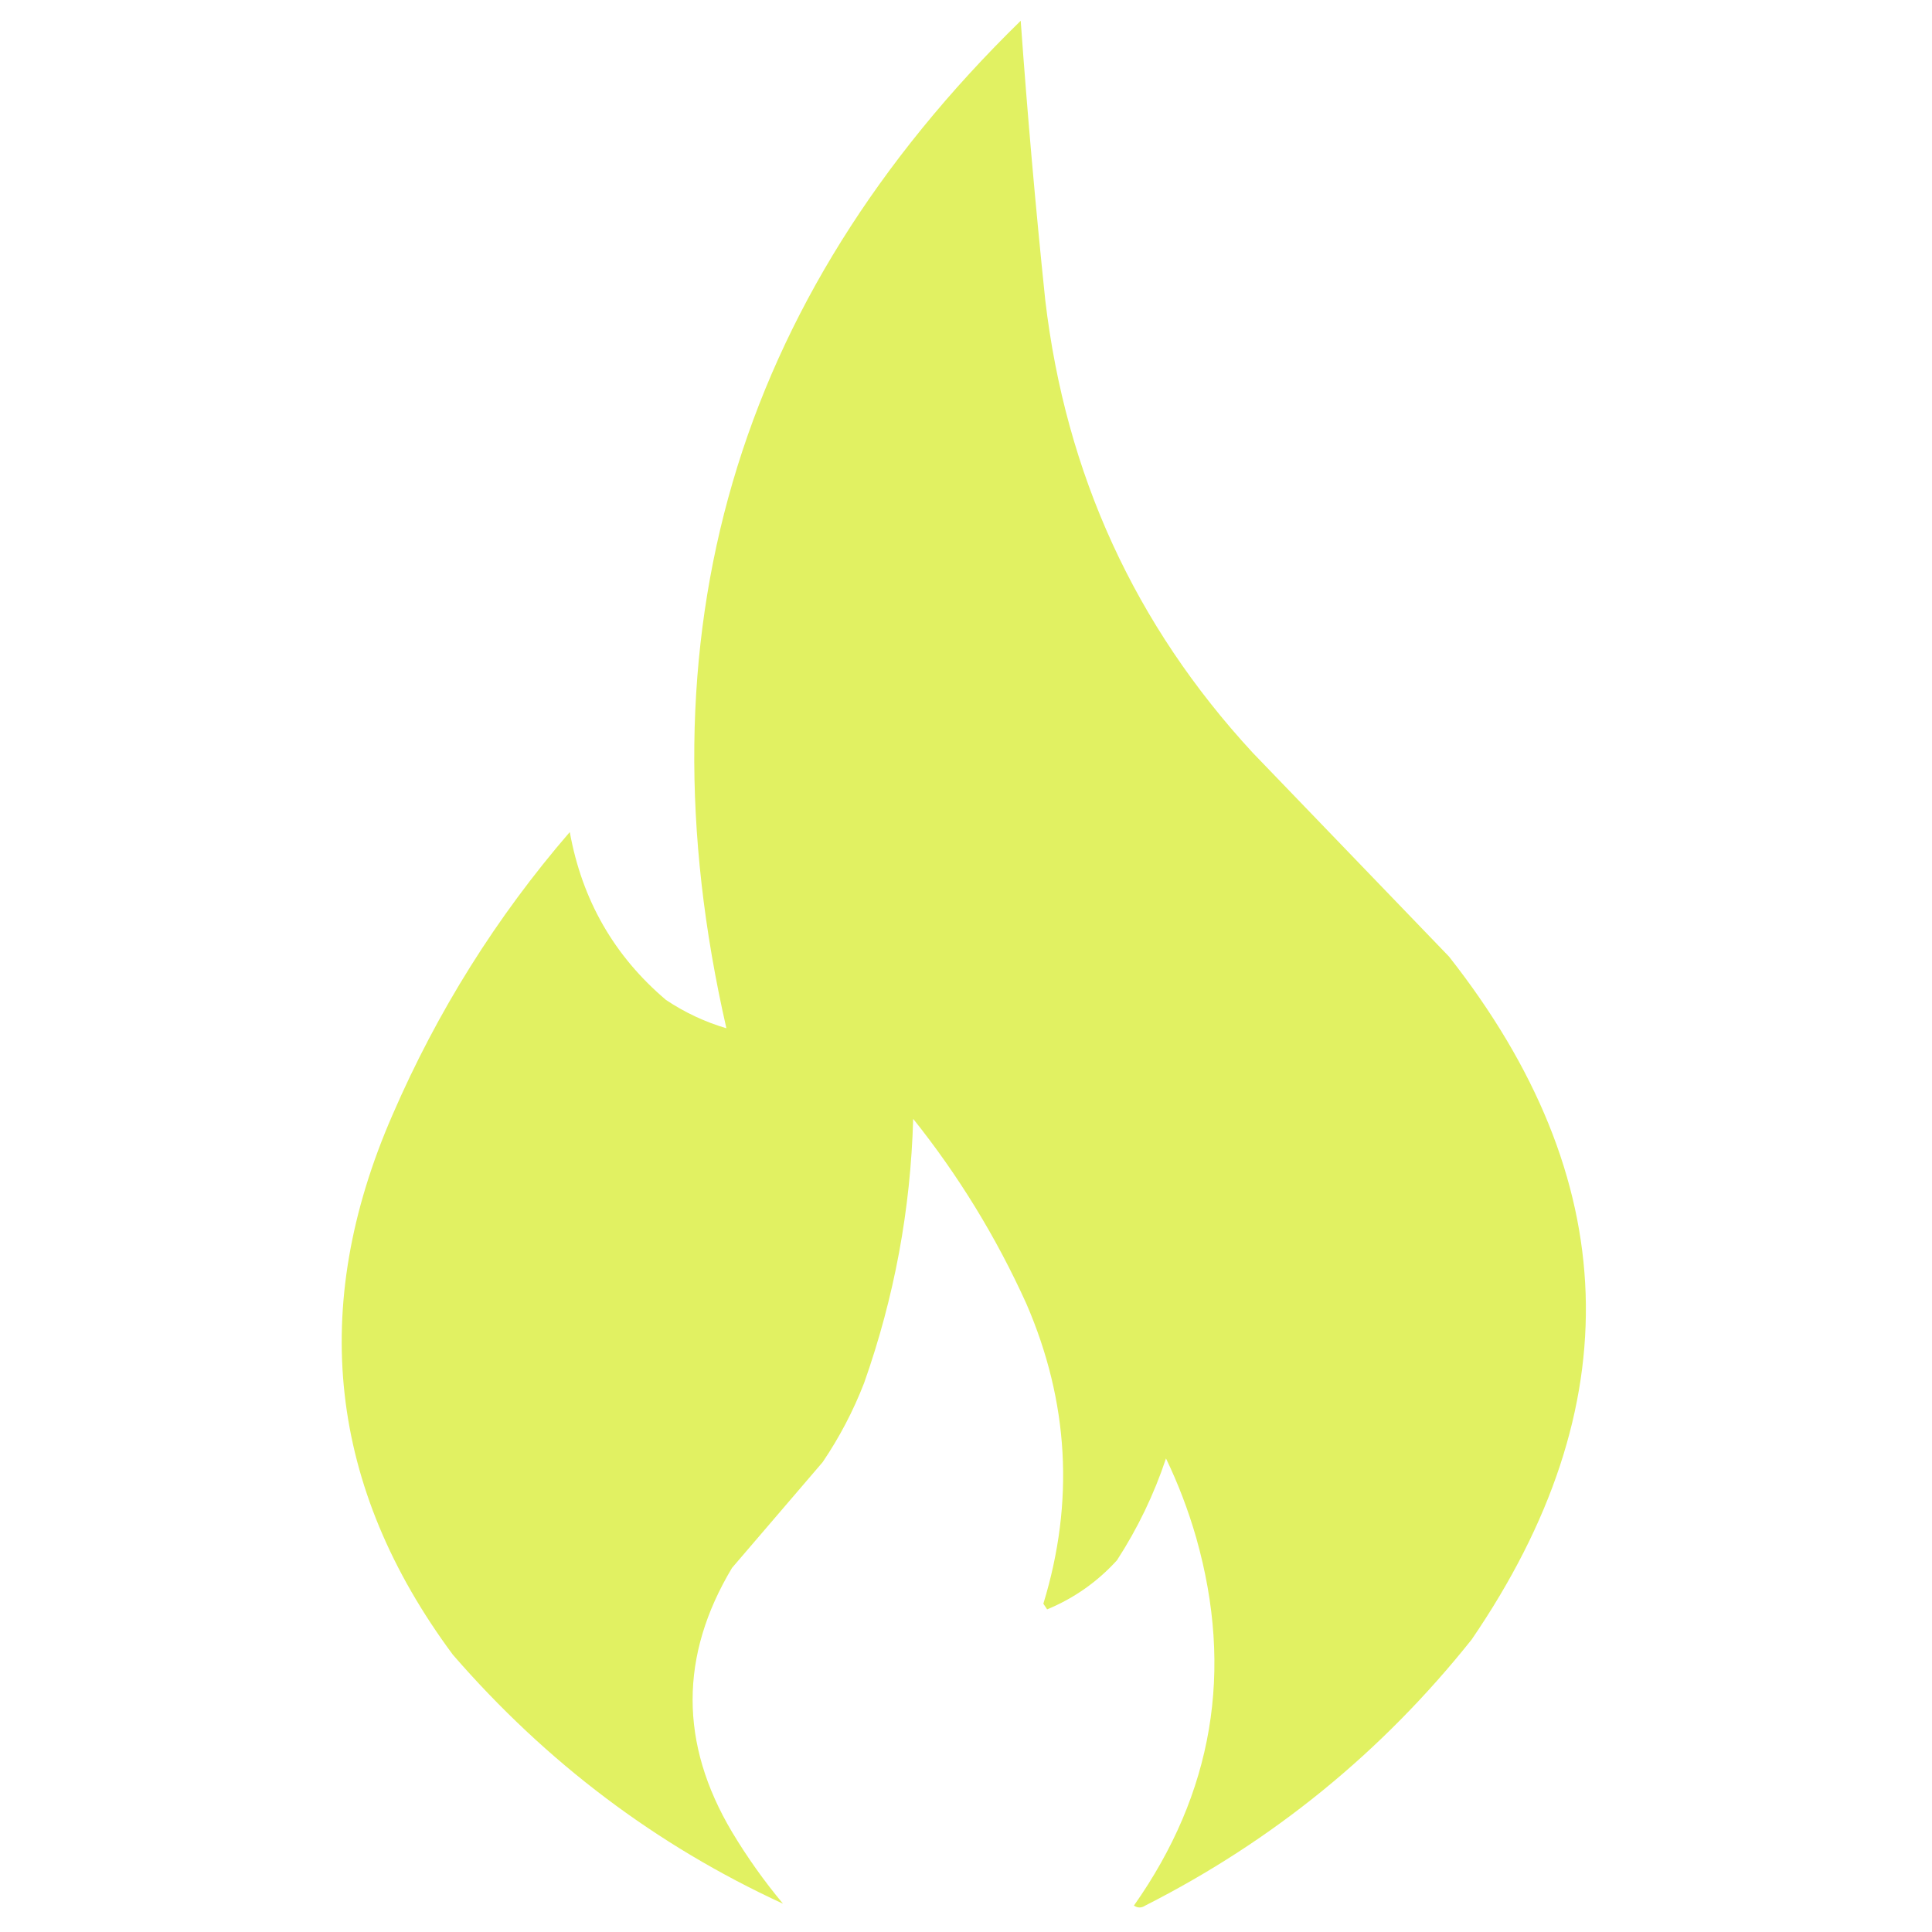 <?xml version="1.0" encoding="UTF-8"?>
<!DOCTYPE svg PUBLIC "-//W3C//DTD SVG 1.1//EN" "http://www.w3.org/Graphics/SVG/1.1/DTD/svg11.dtd">
<svg xmlns="http://www.w3.org/2000/svg" version="1.1" width="512px" height="512px" style="shape-rendering:geometricPrecision; text-rendering:geometricPrecision; image-rendering:optimizeQuality; fill-rule:evenodd; clip-rule:evenodd" xmlns:xlink="http://www.w3.org/1999/xlink">
<g><path style="opacity:1" fill="#e1f162" d="M 270.5,5.5 C 272.241,29.893 274.407,54.56 277,79.5C 282.43,125.677 300.763,165.677 332,199.5C 349.333,217.5 366.667,235.5 384,253.5C 430.28,312.333 432.28,372.666 390,434.5C 366.267,464.28 337.434,487.78 303.5,505C 302.5,505.667 301.5,505.667 300.5,505C 321.491,475.22 326.991,442.72 317,407.5C 314.922,400.266 312.256,393.266 309,386.5C 305.816,396.052 301.482,405.052 296,413.5C 290.781,419.225 284.614,423.558 277.5,426.5C 277.167,426 276.833,425.5 276.5,425C 284.76,398.024 283.26,371.524 272,345.5C 264.015,327.867 254.015,311.534 242,296.5C 241.327,320.54 236.994,343.873 229,366.5C 226.113,373.942 222.446,380.942 218,387.5C 210,396.833 202,406.167 194,415.5C 180.066,438.754 180.066,462.087 194,485.5C 198.009,492.185 202.509,498.518 207.5,504.5C 173.907,489.04 144.74,467.04 120,438.5C 87.107,394.136 81.774,346.469 104,295.5C 115.901,268.007 131.568,243.007 151,220.5C 154.243,238.503 162.743,253.336 176.5,265C 181.474,268.321 186.807,270.821 192.5,272.5C 168.727,168.532 194.727,79.532 270.5,5.5 Z"/></g>
</svg>
